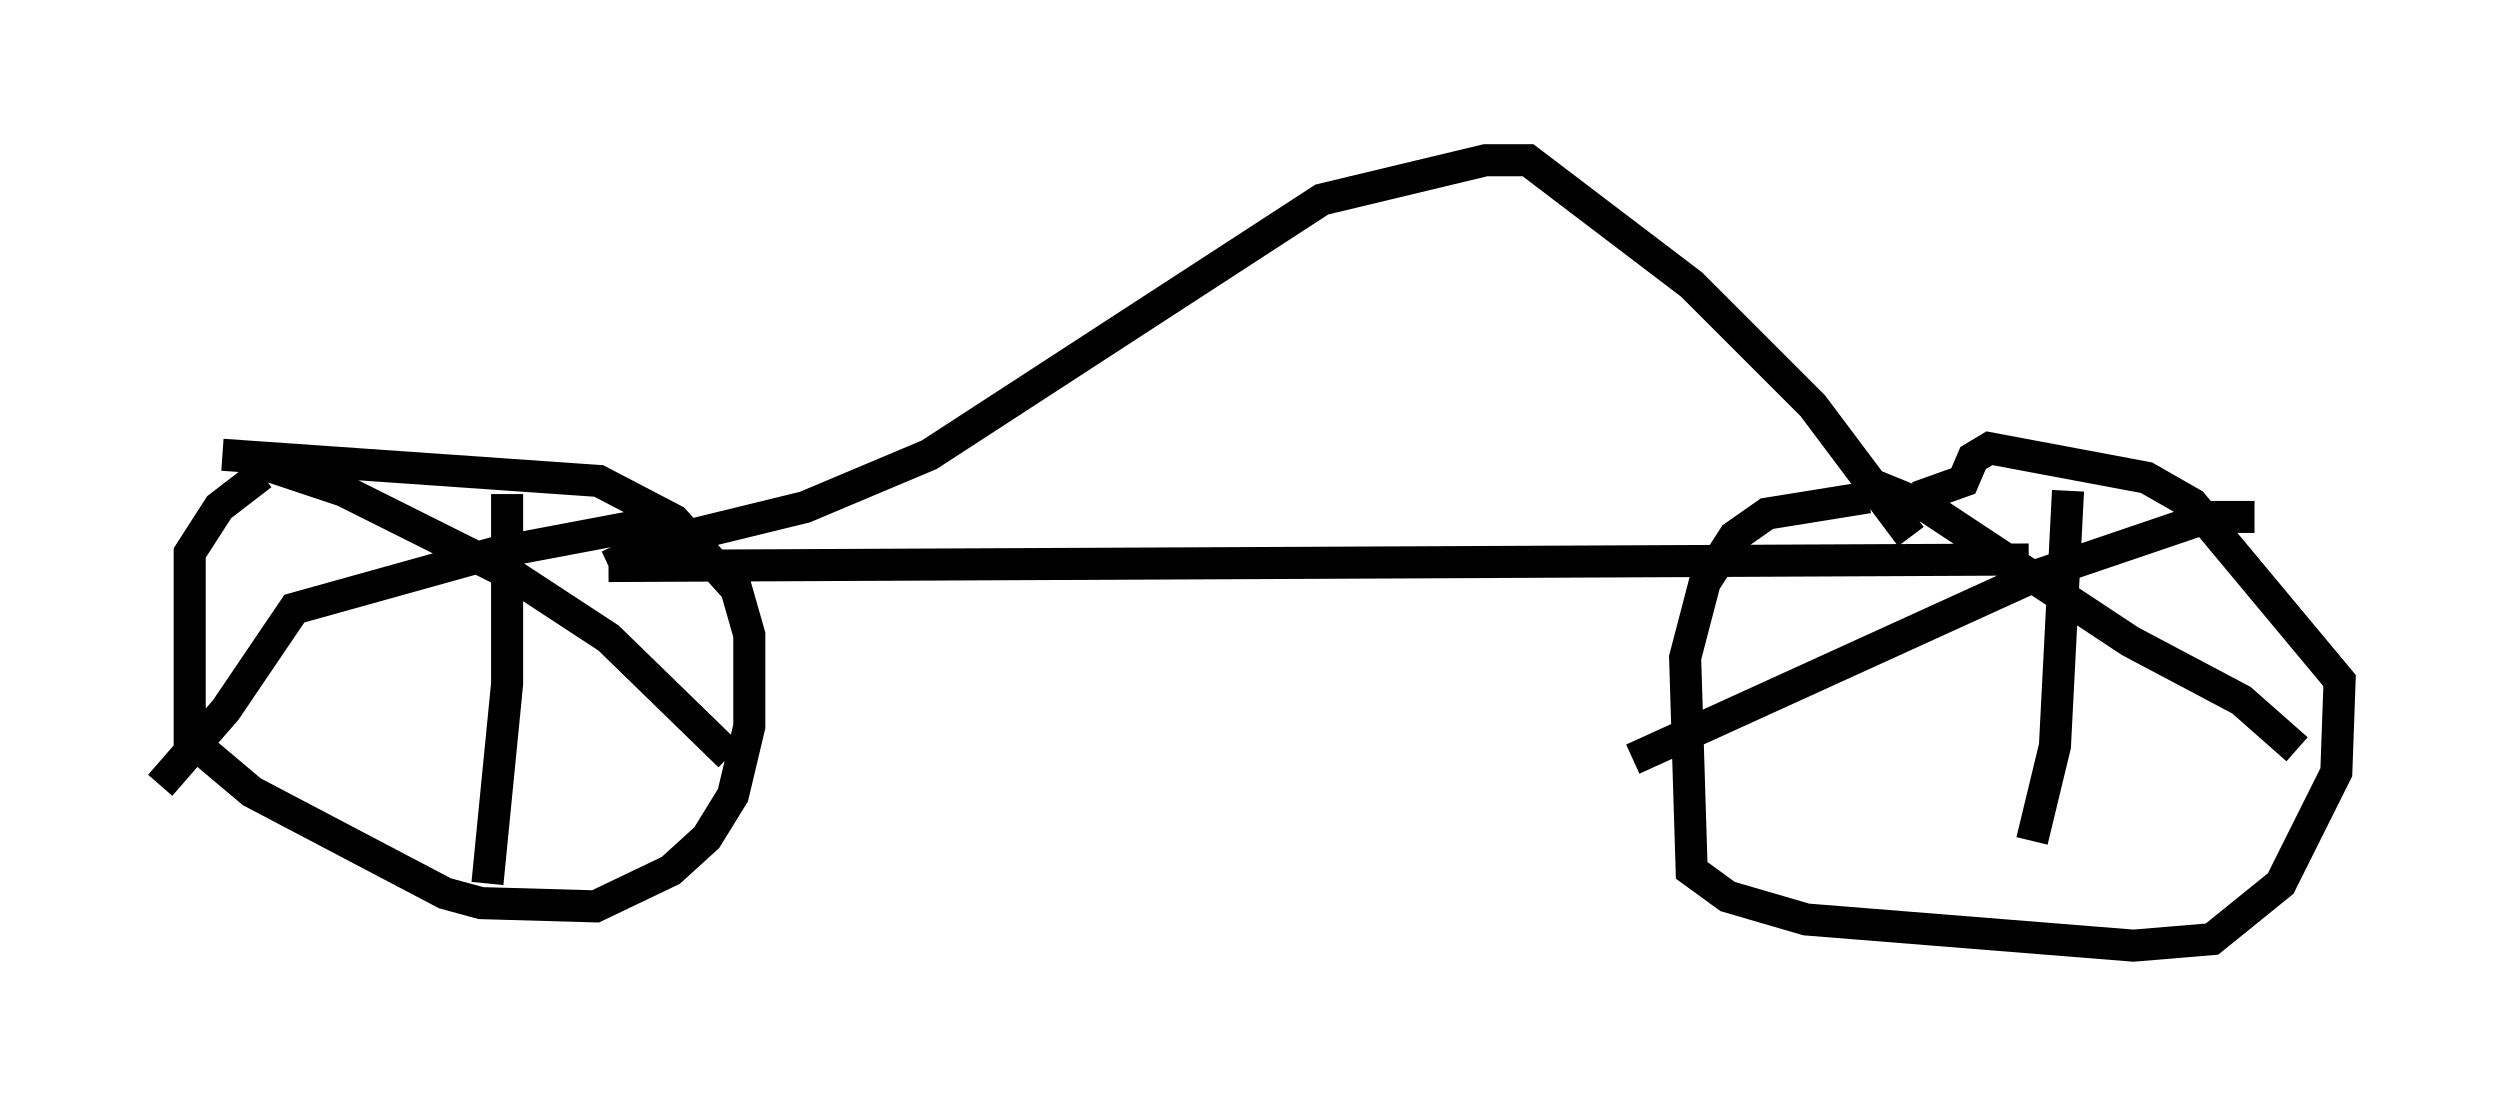 <?xml version="1.0" encoding="utf-8" ?>
<svg baseProfile="full" height="34.5" version="1.1" width="77.988" xmlns="http://www.w3.org/2000/svg" xmlns:ev="http://www.w3.org/2001/xml-events" xmlns:xlink="http://www.w3.org/1999/xlink"><defs /><rect fill="white" height="34.5" width="77.988" x="0" y="0" /><path d="M8.777, 14.698 m-0.613, 0.102 l-1.327, 1.021 -0.919, 1.429 l0.0, 5.819 1.94, 1.633 l6.023, 3.165 1.123, 0.306 l3.573, 0.102 2.348, -1.123 l1.123, -1.021 0.817, -1.327 l0.51, -2.144 0.0, -2.858 l-0.408, -1.429 -1.94, -2.144 l-2.348, -1.225 -11.74, -0.817 m1.021, 0.204 l2.756, 0.919 5.308, 2.654 l2.96, 1.94 3.777, 3.675 m-1.94, -7.35 l-5.41, 1.021 -6.227, 1.735 l-2.144, 3.165 -2.042, 2.348 m10.821, -9.086 l0.0, 5.921 -0.613, 6.227 m43.08, -12.046 l-3.165, 0.51 -1.021, 0.715 l-0.919, 1.429 -0.613, 2.348 l0.204, 6.635 1.123, 0.817 l2.45, 0.715 10.208, 0.817 l2.45, -0.204 2.144, -1.735 l1.735, -3.471 0.102, -2.858 l-4.594, -5.513 -1.429, -0.817 l-4.9, -0.919 -0.51, 0.306 l-0.306, 0.715 -1.429, 0.51 m-1.94, -0.613 l2.246, 0.919 6.329, 4.185 l3.471, 1.838 1.735, 1.531 m-1.327, -7.248 l-1.429, 0.0 -5.41, 1.838 l-12.556, 5.717 m13.577, -8.371 l-0.408, 7.963 -0.715, 2.96 m-0.102, -8.779 l-44.305, 0.204 m0.0, 0.0 l1.531, -0.715 4.594, -1.123 l3.879, -1.633 12.25, -7.963 l5.104, -1.225 1.327, 0.0 l5.104, 3.879 3.777, 3.777 l3.063, 4.083 " fill="none" stroke="black" stroke-width="1" /></svg>